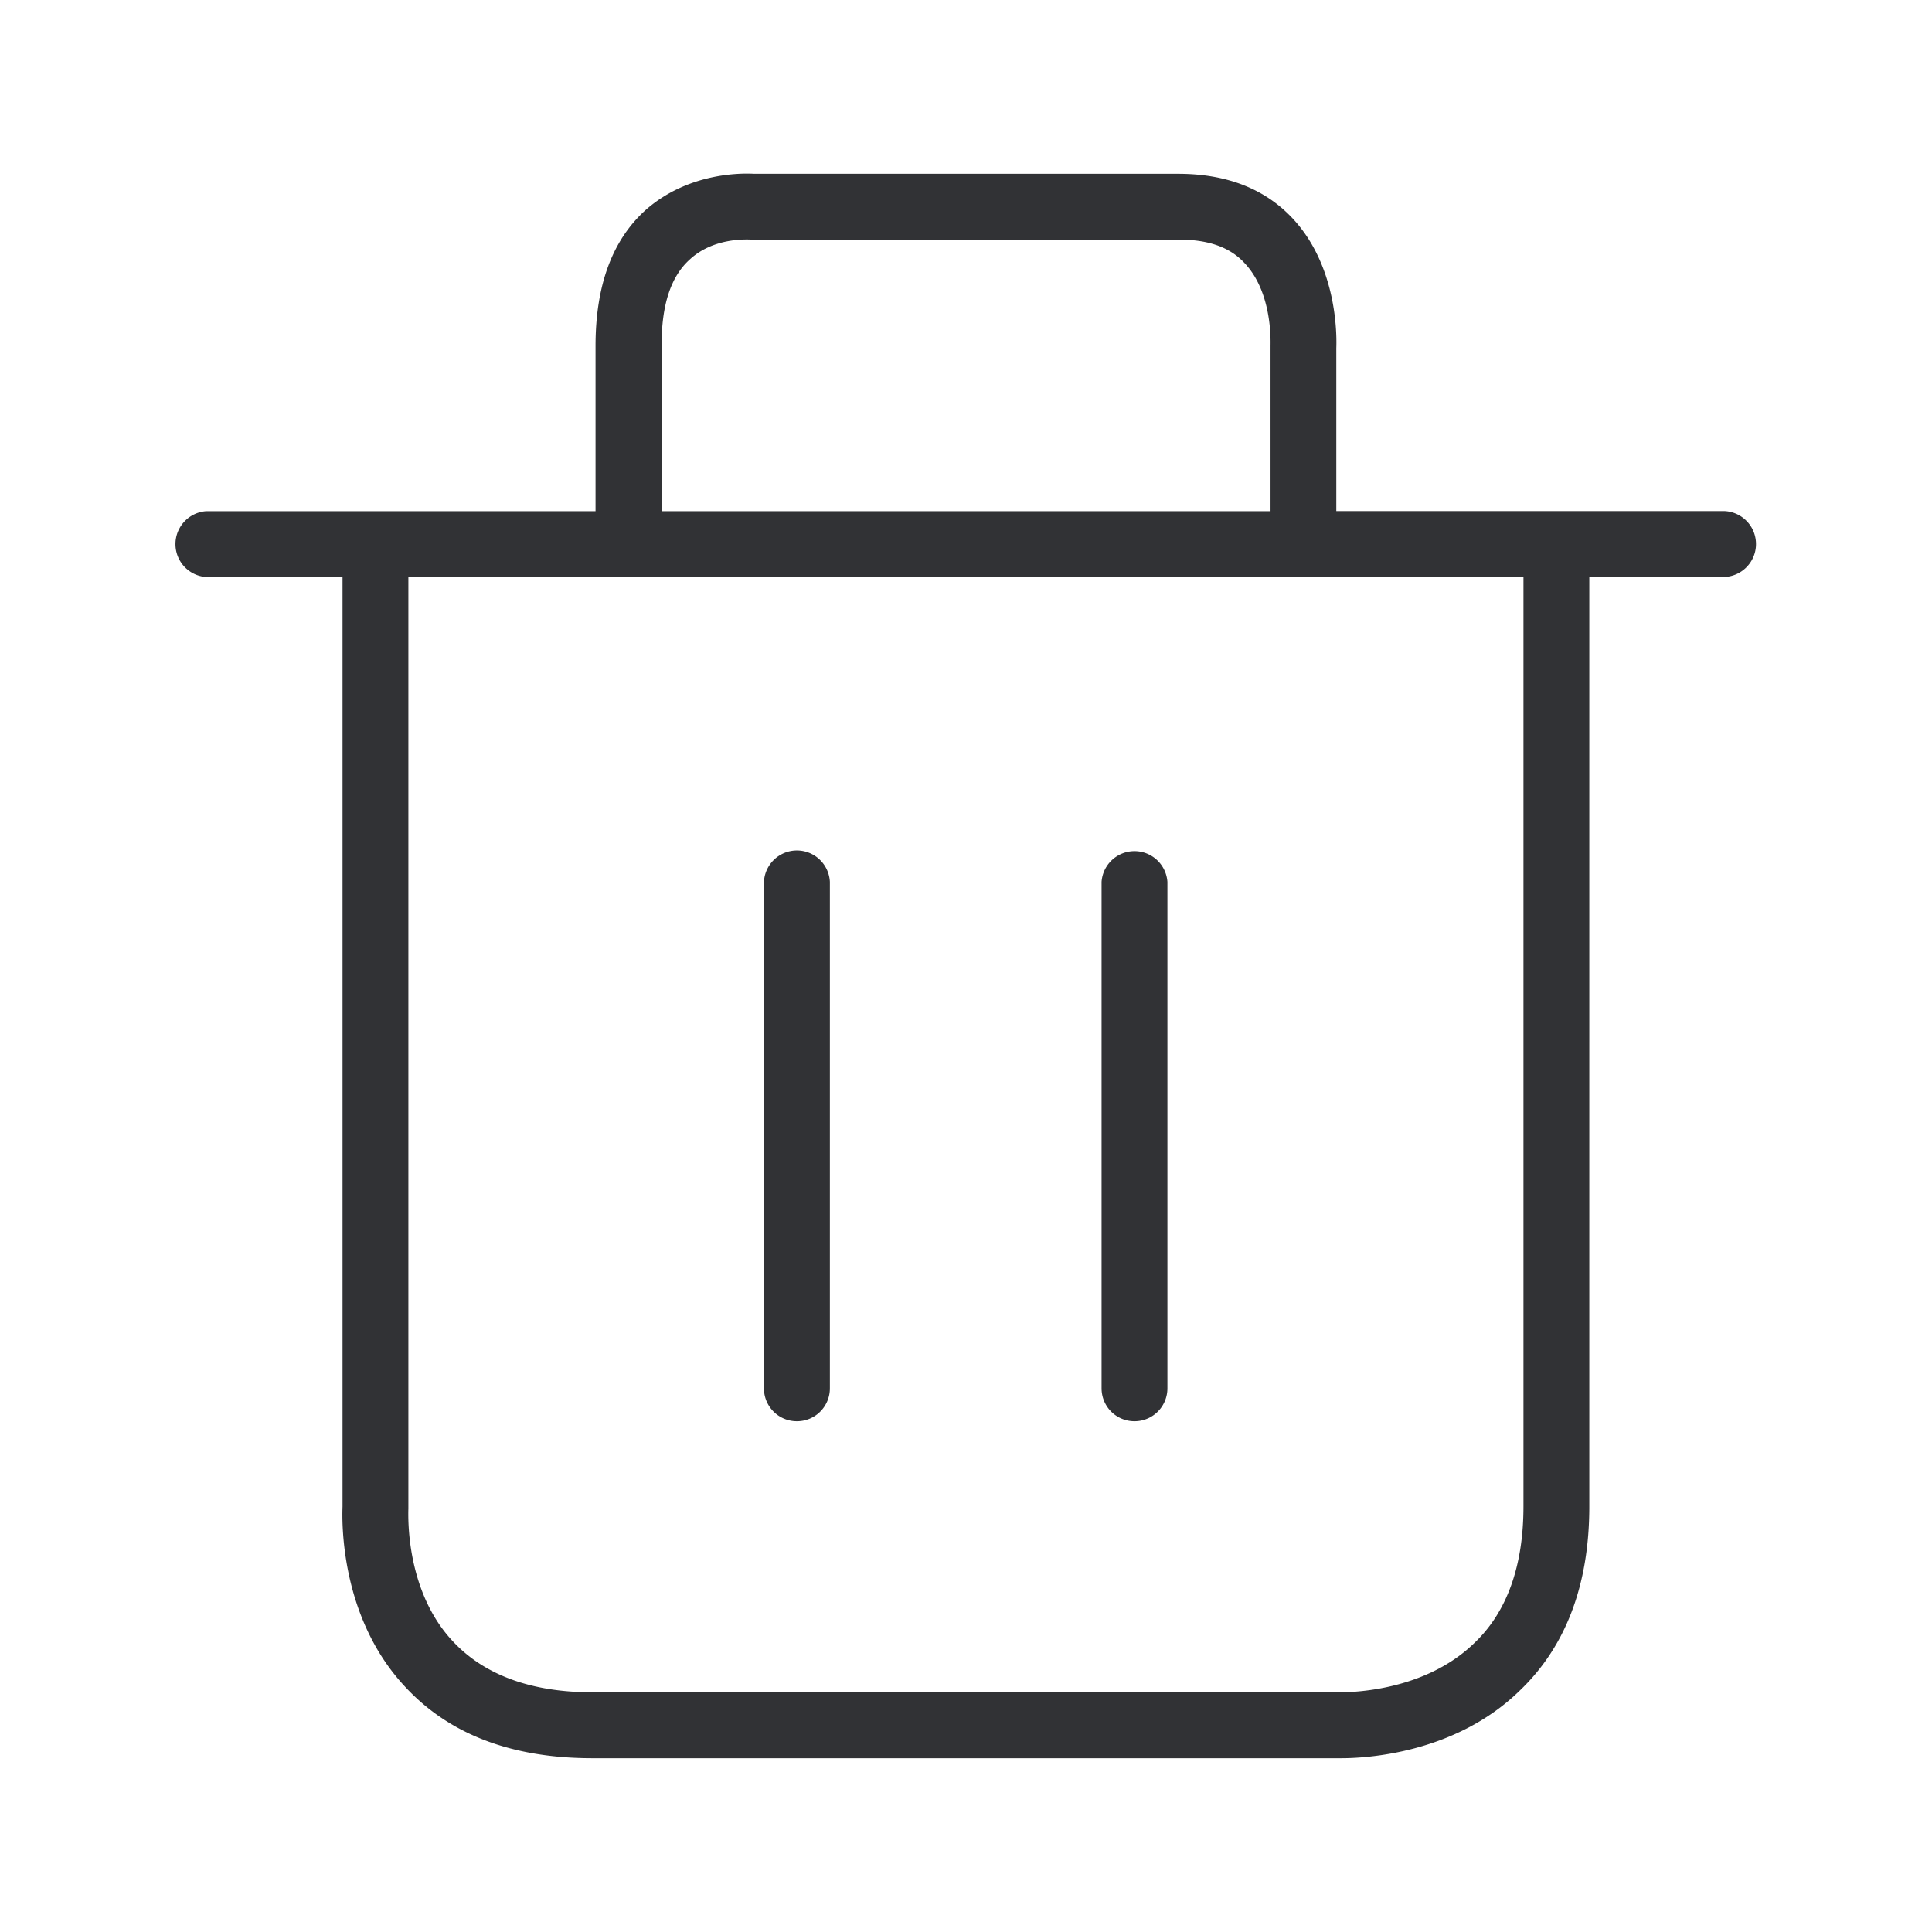 <svg xmlns="http://www.w3.org/2000/svg" width="24" height="24" fill="none"><path fill="#313235" d="M21.813 6.783a.41.41 0 0 0-.384-.434H16.6V4.325c.004-.108.03-.997-.54-1.609-.345-.37-.821-.557-1.426-.557H9.369c-.095-.005-.795-.039-1.349.45-.417.376-.622.942-.622 1.687V6.35H2.561a.41.41 0 0 0 0 .818h1.694v11.548c-.005.144-.045 1.361.78 2.24.548.59 1.324.885 2.324.885h9.305c.278 0 1.401-.048 2.21-.835.575-.546.869-1.317.869-2.292V7.167h1.686a.41.41 0 0 0 .384-.384ZM8.219 4.296c-.003-.501.112-.86.35-1.073.283-.262.674-.25.758-.247h5.309c.367 0 .64.09.827.295.336.358.321.94.32 1.022V6.35H8.218V4.296Zm10.706 14.417c0 .737-.204 1.311-.608 1.695-.646.63-1.615.615-1.698.614H7.356c-.753 0-1.333-.213-1.72-.622-.593-.62-.566-1.546-.563-1.66V7.167h13.852v11.546ZM9.9 17.655a.408.408 0 0 1-.41-.41v-6.29a.41.41 0 0 1 .819 0v6.29a.408.408 0 0 1-.41.41Zm3.784-.41c0 .228.182.41.409.41a.408.408 0 0 0 .409-.41v-6.29a.41.41 0 0 0-.818 0v6.29Z"/></svg>